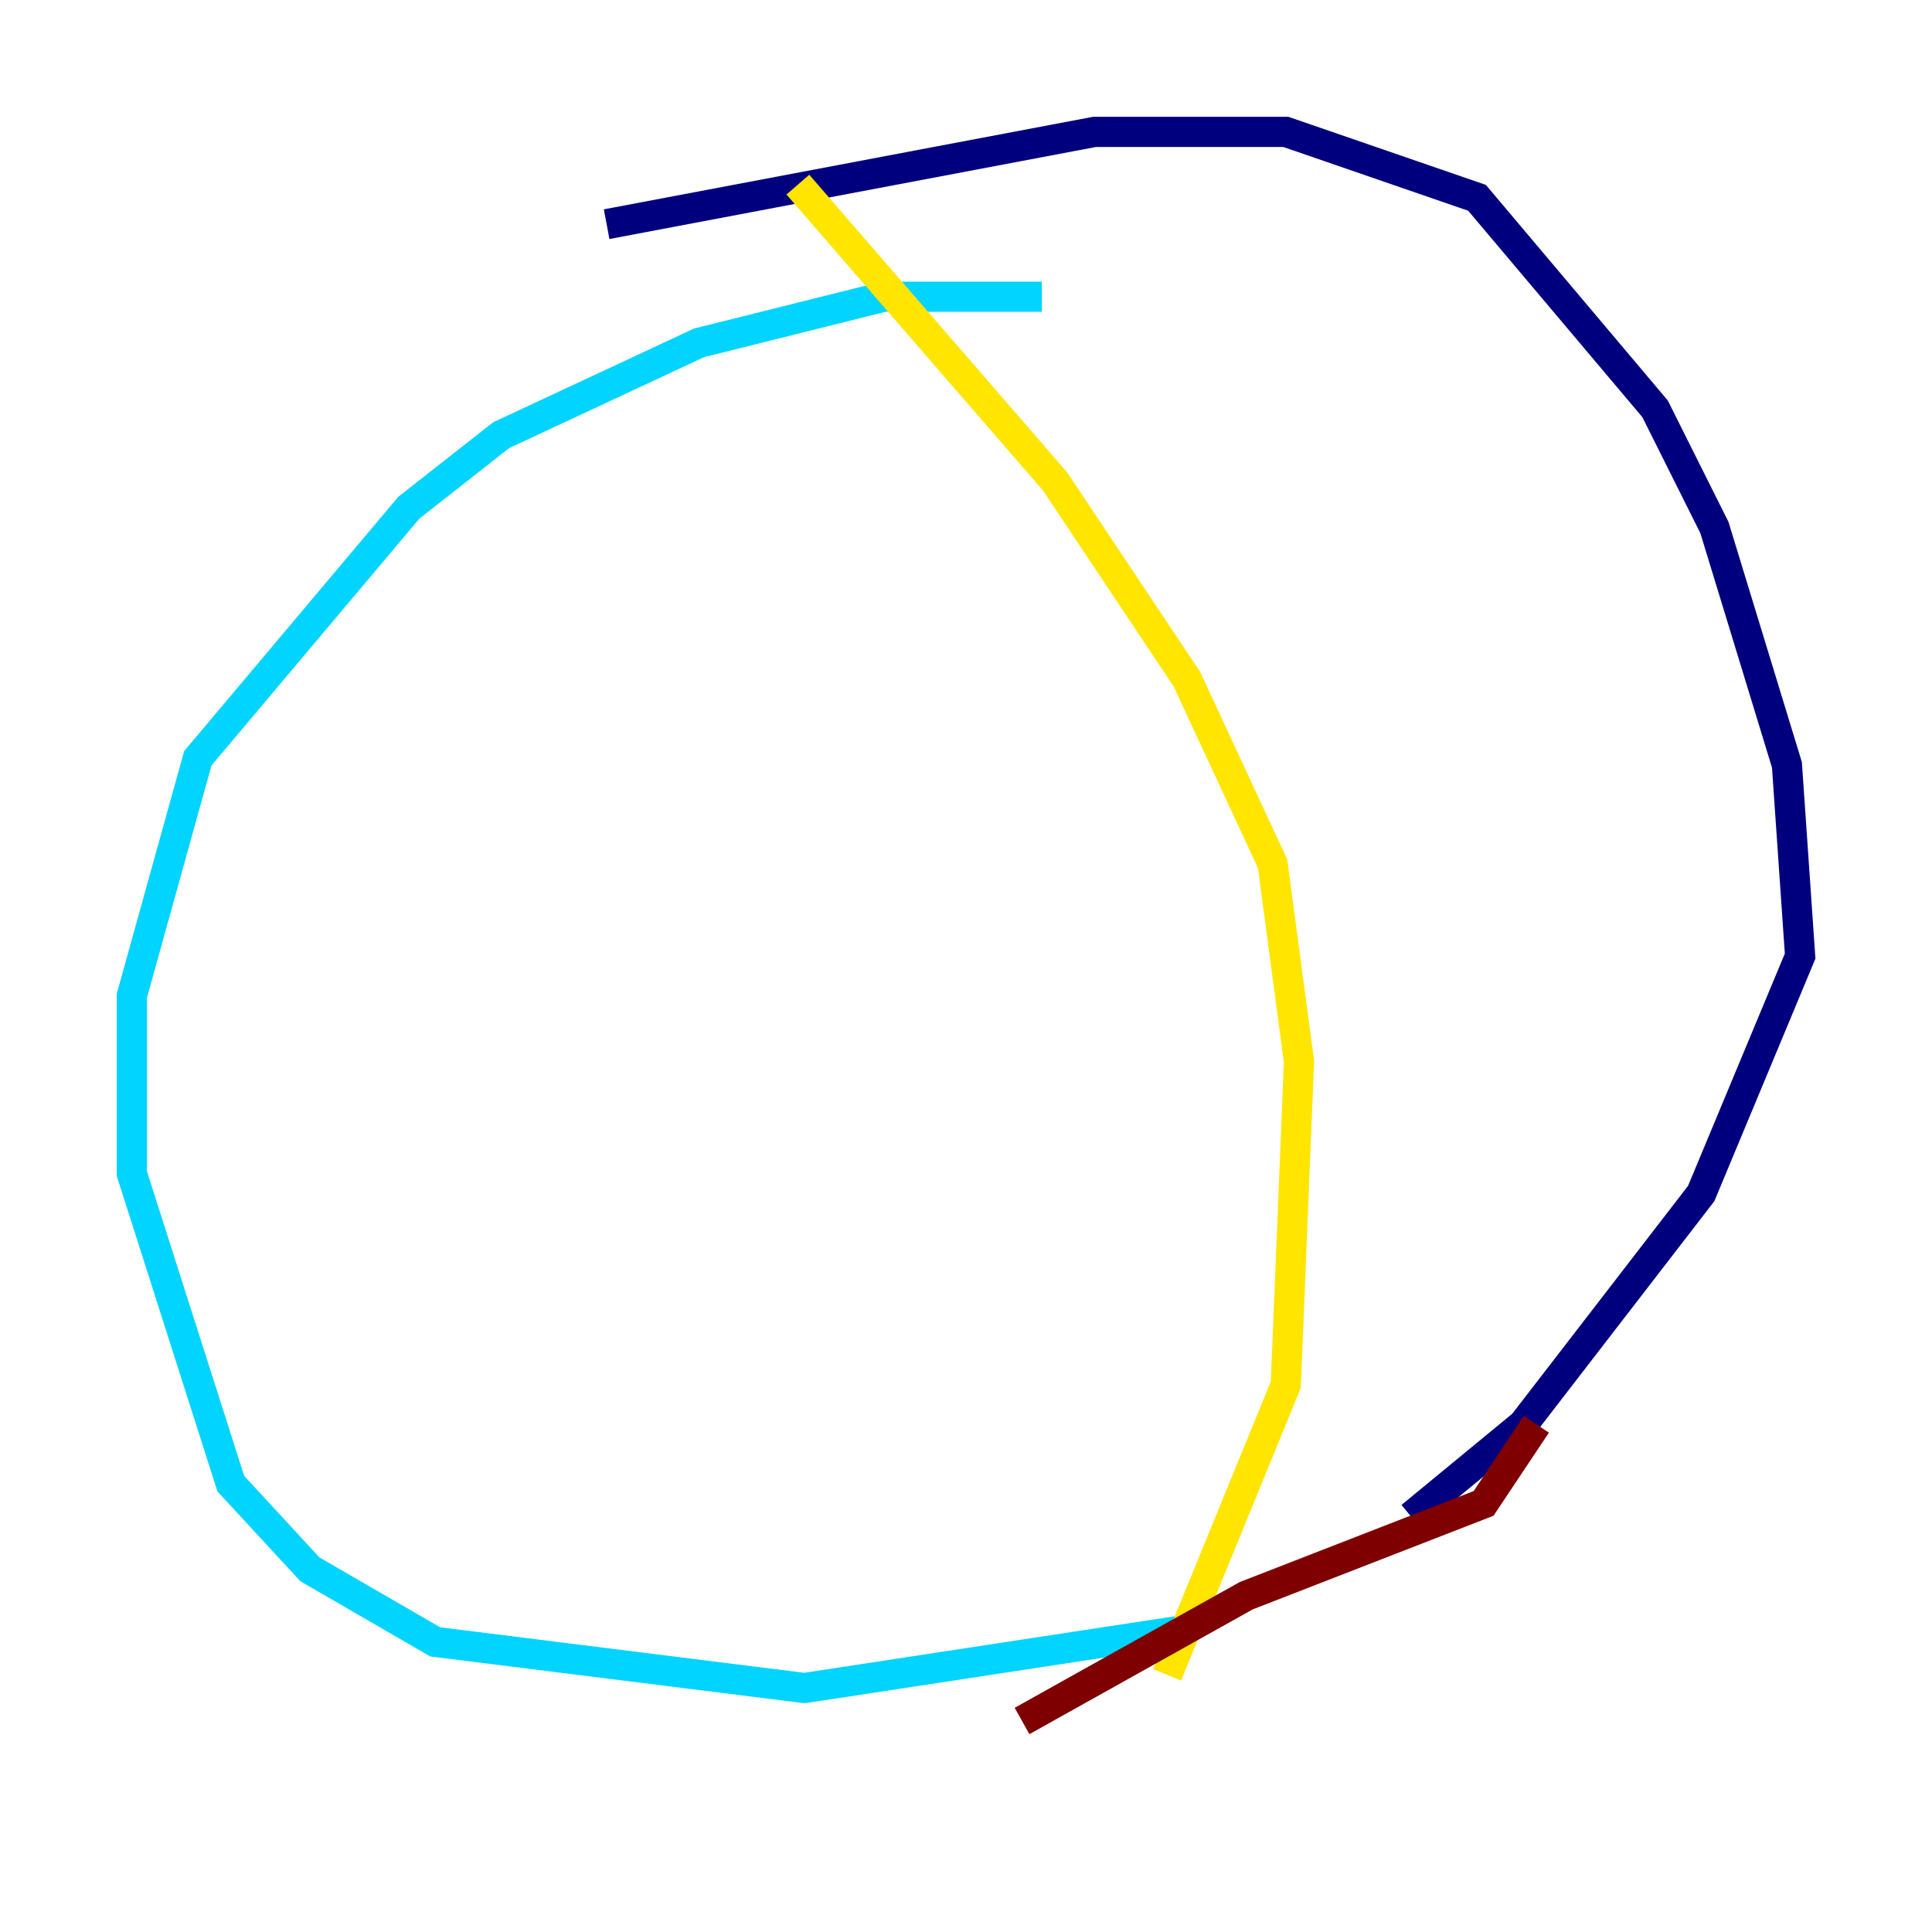 <?xml version="1.0" encoding="utf-8" ?>
<svg baseProfile="tiny" height="128" version="1.2" viewBox="0,0,128,128" width="128" xmlns="http://www.w3.org/2000/svg" xmlns:ev="http://www.w3.org/2001/xml-events" xmlns:xlink="http://www.w3.org/1999/xlink"><defs /><polyline fill="none" points="40.191,14.853 72.519,8.737 85.188,8.737 97.857,13.106 109.652,27.085 113.584,34.949 118.389,50.676 119.263,63.345 112.71,79.072 100.915,94.362 93.488,100.478" stroke="#00007f" stroke-width="2" /><polyline fill="none" points="79.072,107.904 53.297,111.836 28.833,108.778 20.532,103.973 15.29,98.293 8.737,77.761 8.737,65.966 13.106,50.239 27.085,33.638 33.201,28.833 46.307,22.717 58.539,19.659 69.024,19.659" stroke="#00d4ff" stroke-width="2" /><polyline fill="none" points="52.86,12.232 69.898,31.891 78.635,44.997 84.314,57.229 86.061,70.335 85.188,91.741 77.324,110.963" stroke="#ffe500" stroke-width="2" /><polyline fill="none" points="101.788,94.362 98.293,99.604 82.567,105.72 67.713,114.02" stroke="#7f0000" stroke-width="2" /></svg>